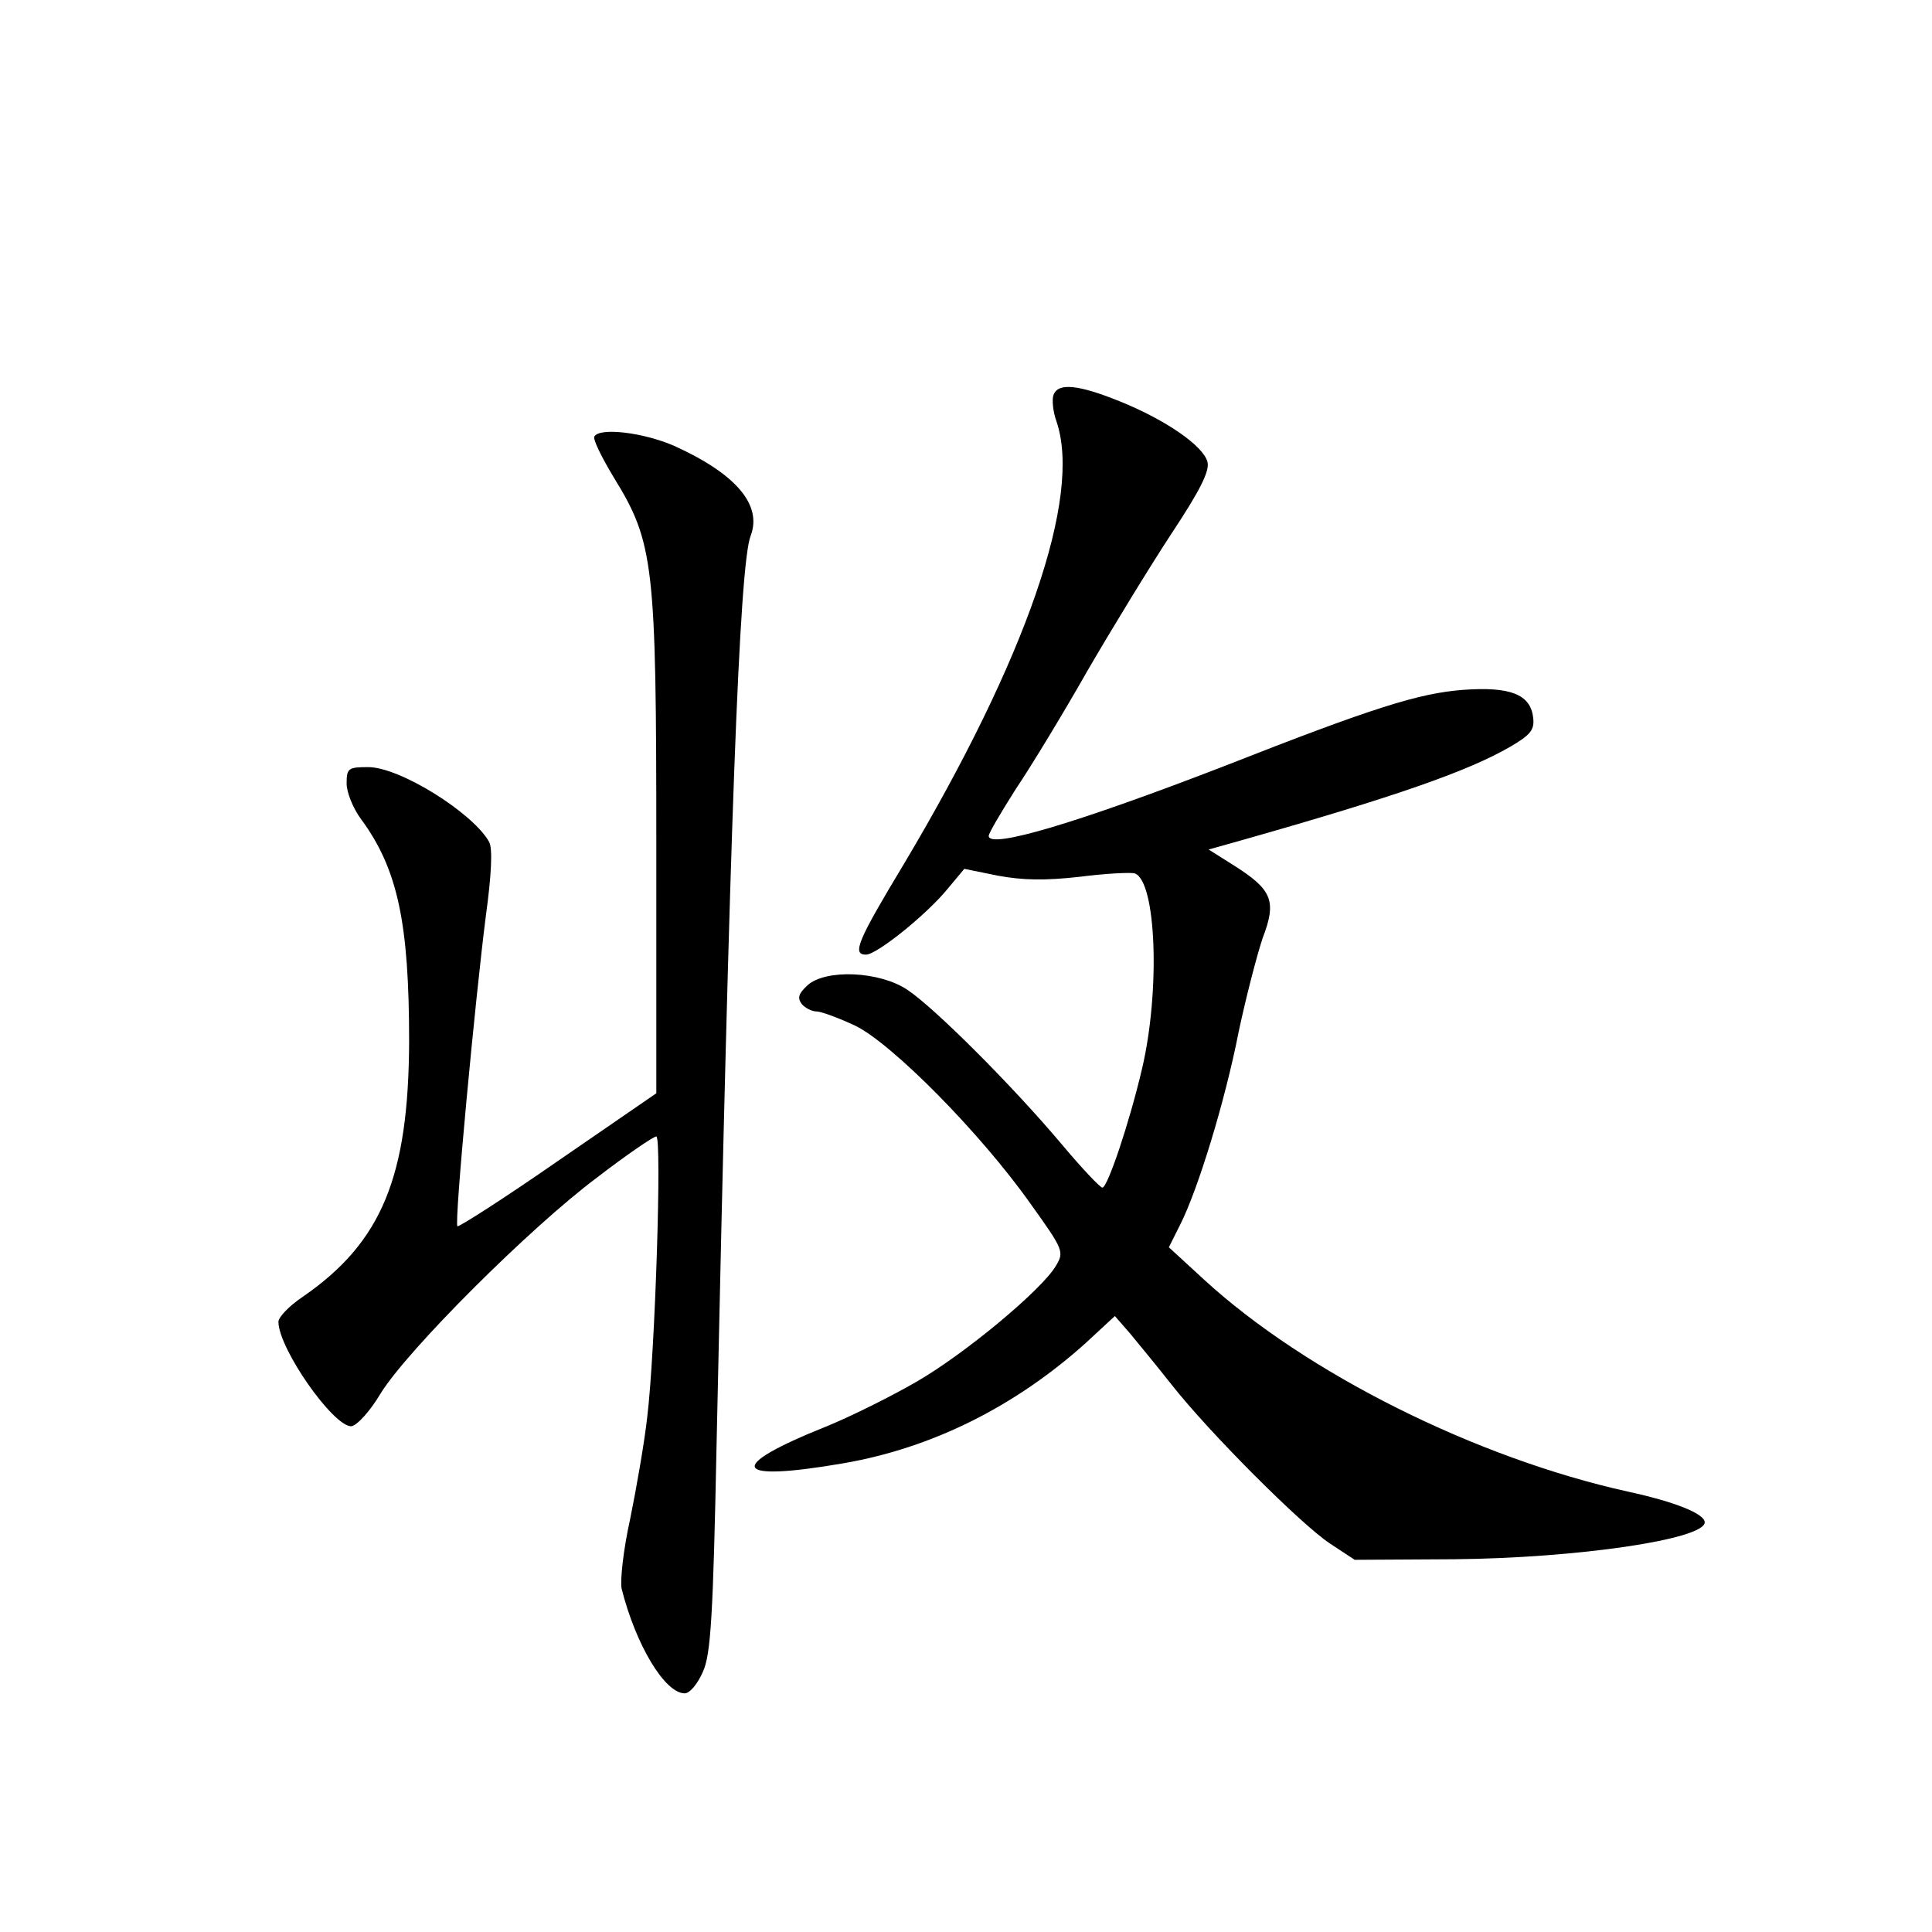 <?xml version="1.0" standalone="no"?>
<!DOCTYPE svg PUBLIC "-//W3C//DTD SVG 20010904//EN"
 "http://www.w3.org/TR/2001/REC-SVG-20010904/DTD/svg10.dtd">
<svg version="1.0" xmlns="http://www.w3.org/2000/svg"
 width="340pt" height="340pt" viewBox="0 0 340 340"
 preserveAspectRatio="xMidYMid meet">
<g transform="translate(0,340) scale(0.1,-0.1)"
fill="#000000" stroke="none">
<path d="M1854 2705 c-3 -8 -1 -29 5 -46 46 -133 -53 -418 -268 -779 -82 -136
-92 -160 -67 -160 19 0 106 70 143 115 l30 36 59 -12 c43 -8 82 -9 144 -2 47
6 90 8 97 6 38 -14 45 -206 13 -343 -23 -98 -61 -210 -70 -210 -4 0 -37 35
-73 78 -86 102 -222 238 -270 270 -49 33 -144 37 -176 8 -16 -15 -18 -22 -10
-33 6 -7 18 -13 26 -13 8 0 38 -11 68 -25 64 -31 220 -188 309 -314 58 -81 59
-84 44 -109 -25 -42 -158 -153 -244 -203 -43 -25 -115 -61 -159 -79 -180 -72
-167 -99 30 -65 156 27 301 100 424 210 l53 49 27 -31 c14 -17 47 -57 73 -90
67 -85 227 -245 278 -279 l44 -29 175 1 c216 2 441 35 441 65 0 15 -52 36
-135 54 -267 59 -566 208 -746 373 l-62 57 20 40 c31 61 79 217 103 340 13 61
32 134 42 164 25 65 17 85 -49 127 l-46 29 64 18 c264 75 393 120 467 163 36
21 43 30 40 52 -5 40 -40 54 -123 48 -78 -6 -158 -31 -420 -134 -256 -99 -415
-147 -415 -123 0 5 22 42 48 83 27 40 84 134 126 208 43 74 109 182 147 240
51 77 68 111 64 127 -7 28 -73 74 -155 107 -72 29 -108 33 -116 11z"/>
<path d="M1046 2632 c-3 -5 13 -37 34 -72 71 -115 75 -153 75 -649 l0 -435
-173 -119 c-95 -66 -175 -117 -177 -115 -6 5 32 406 50 546 10 73 12 118 6
130 -28 51 -157 132 -213 132 -35 0 -38 -2 -38 -29 0 -15 11 -43 25 -62 65
-88 85 -183 85 -392 -1 -238 -48 -353 -187 -449 -24 -16 -43 -36 -43 -44 0
-47 96 -184 128 -184 10 1 33 26 52 58 47 76 262 291 381 380 52 40 99 72 104
72 10 0 -2 -380 -16 -494 -5 -45 -19 -125 -30 -179 -12 -54 -18 -109 -15 -123
25 -99 76 -184 111 -184 9 0 23 17 32 38 14 30 18 100 24 397 23 1084 40 1551
60 1602 21 55 -27 110 -136 159 -54 23 -129 32 -139 16z"/>
</g>
</svg>
